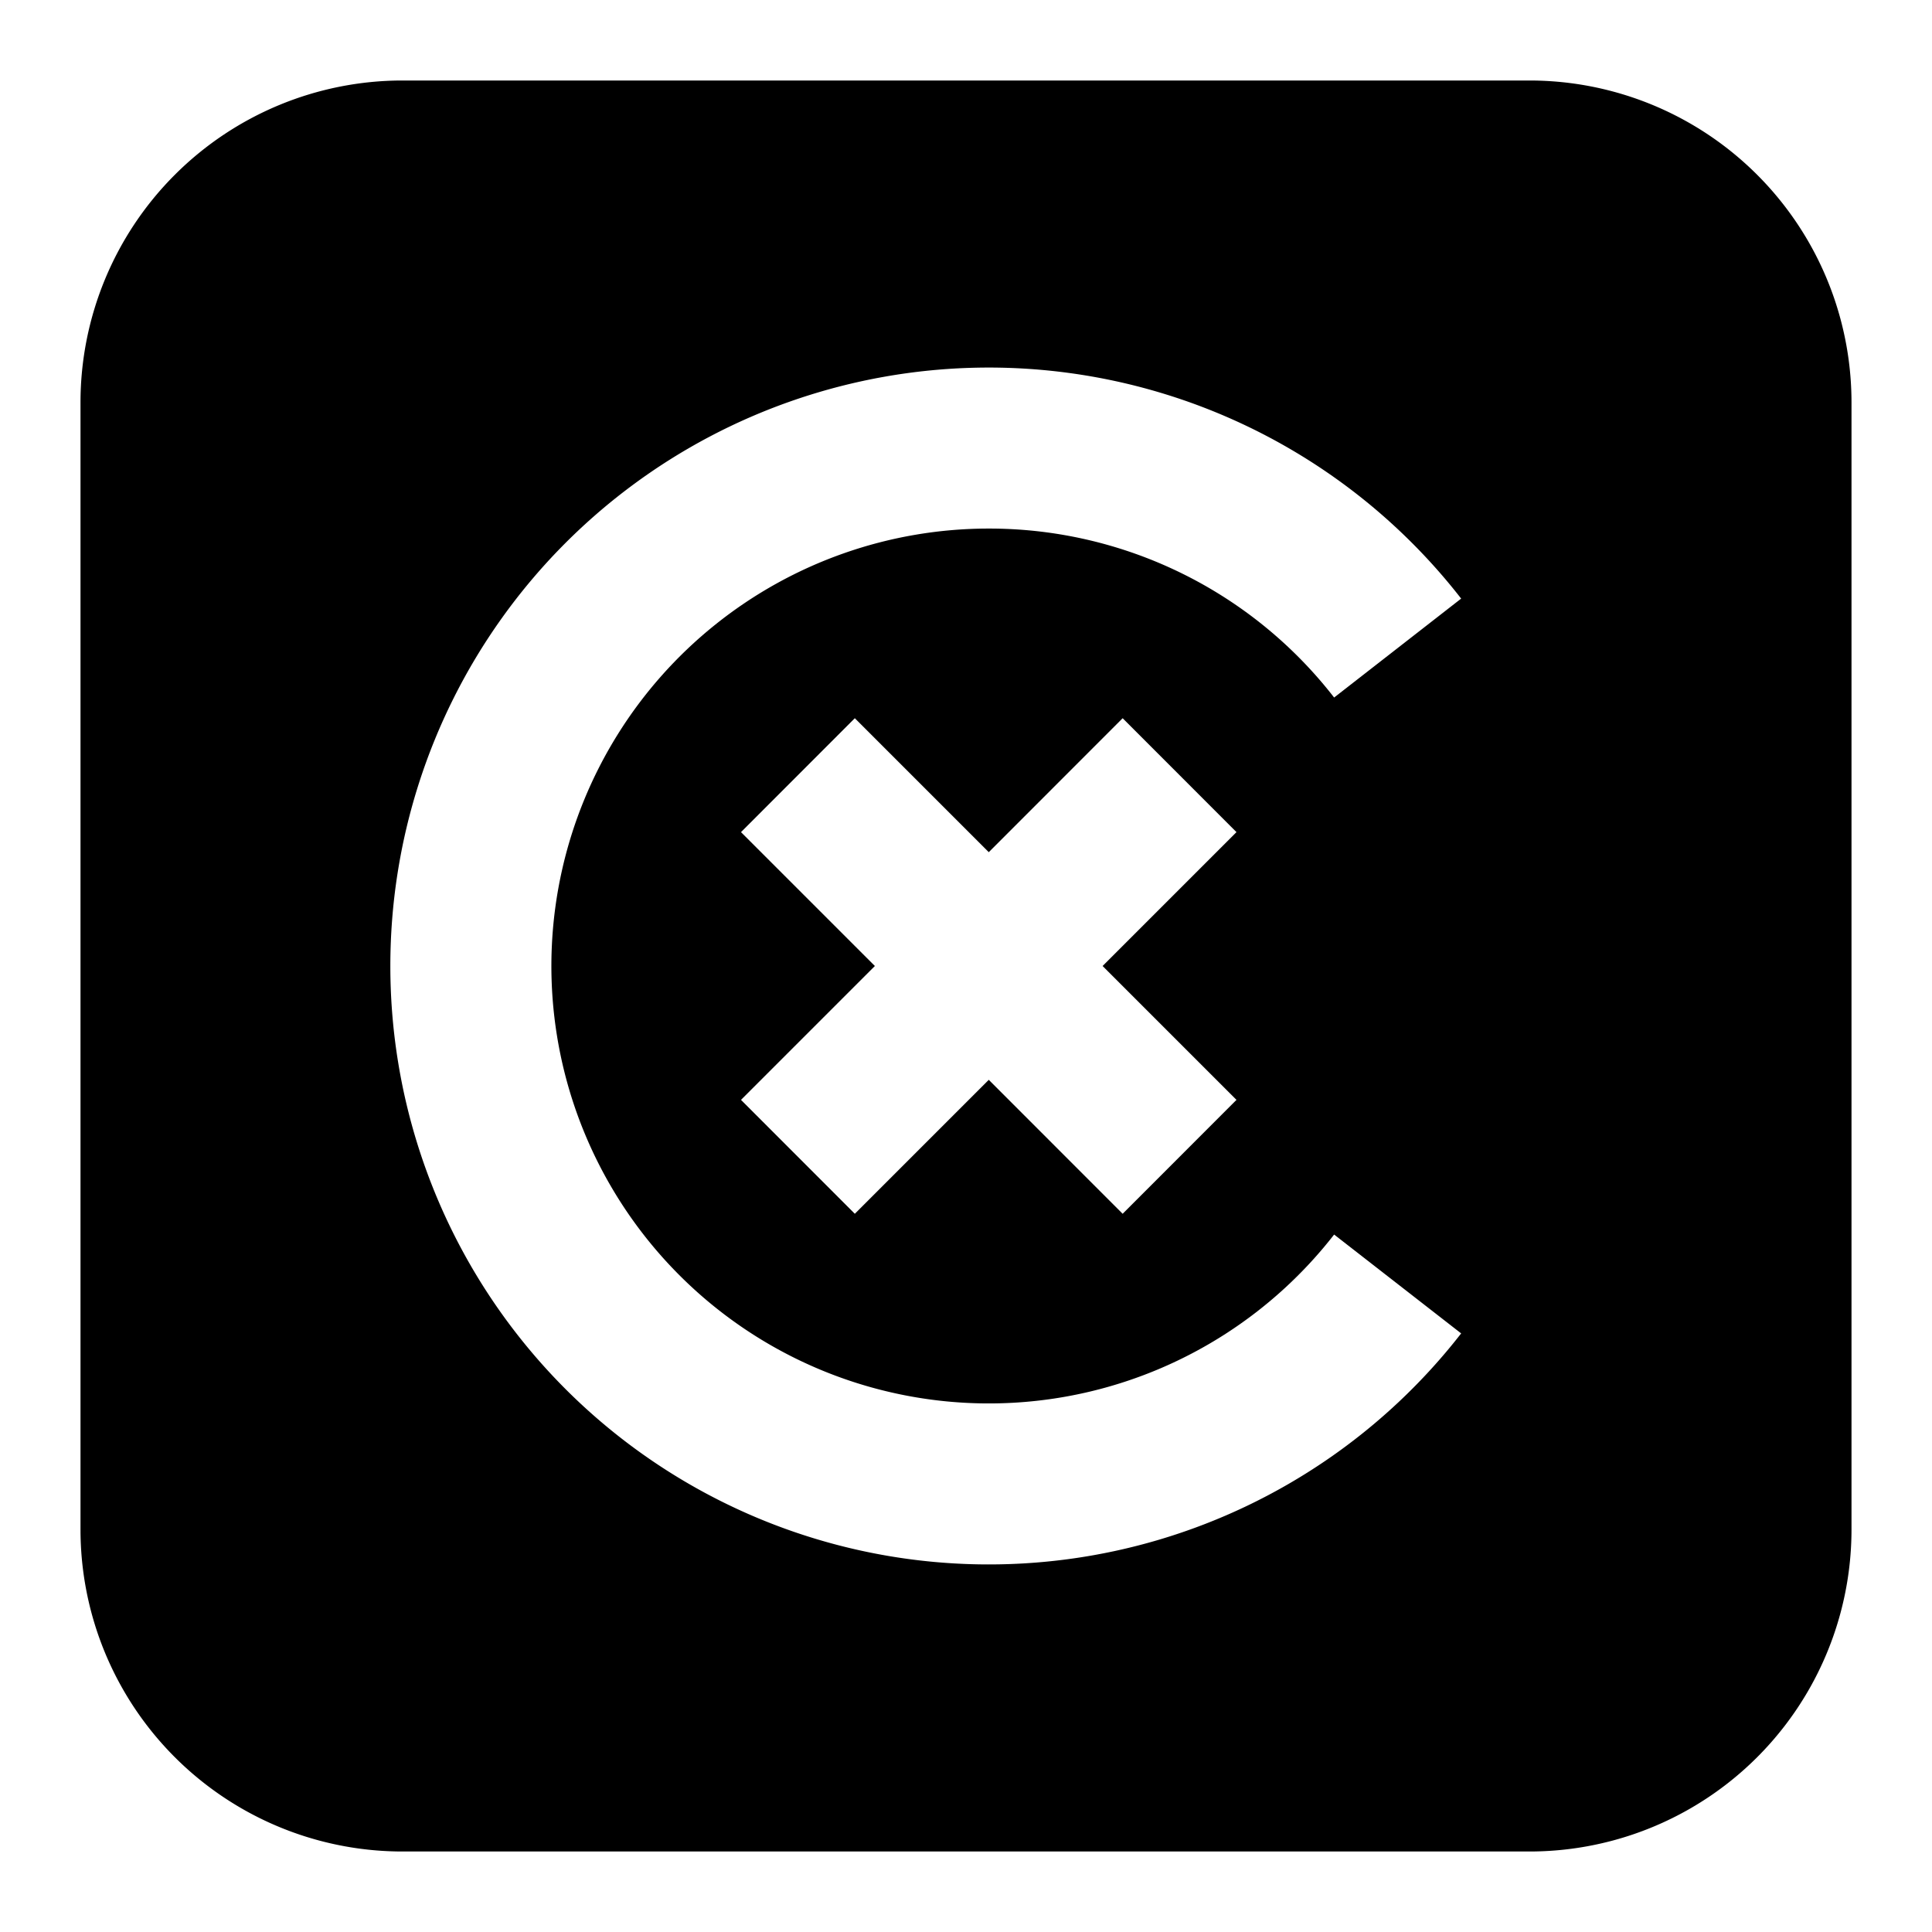 <svg xmlns="http://www.w3.org/2000/svg" fill="none" viewBox="0 0 24 24" id="Coroflot-Logo--Streamline-Logos-Block">
  <desc>
    Coroflot Logo Streamline Icon: https://streamlinehq.com
  </desc>
  <path fill="#000000" fill-rule="evenodd" d="M5 1a4 4 0 0 0 -4 4v14a4 4 0 0 0 4 4h14a4 4 0 0 0 4 -4V5a4 4 0 0 0 -4 -4H5Zm7.283 5.566a5.434 5.434 0 1 0 4.29 8.77l1.578 1.228a7.434 7.434 0 1 1 0 -9.128l-1.578 1.229a5.423 5.423 0 0 0 -4.29 -2.099Zm0 6.848 1.663 1.664 1.414 -1.415L13.697 12l1.663 -1.663 -1.414 -1.415 -1.663 1.664 -1.664 -1.664 -1.414 1.415L10.868 12l-1.663 1.663 1.414 1.415 1.664 -1.664Z" clip-rule="evenodd" stroke-width="1"></path>
</svg>